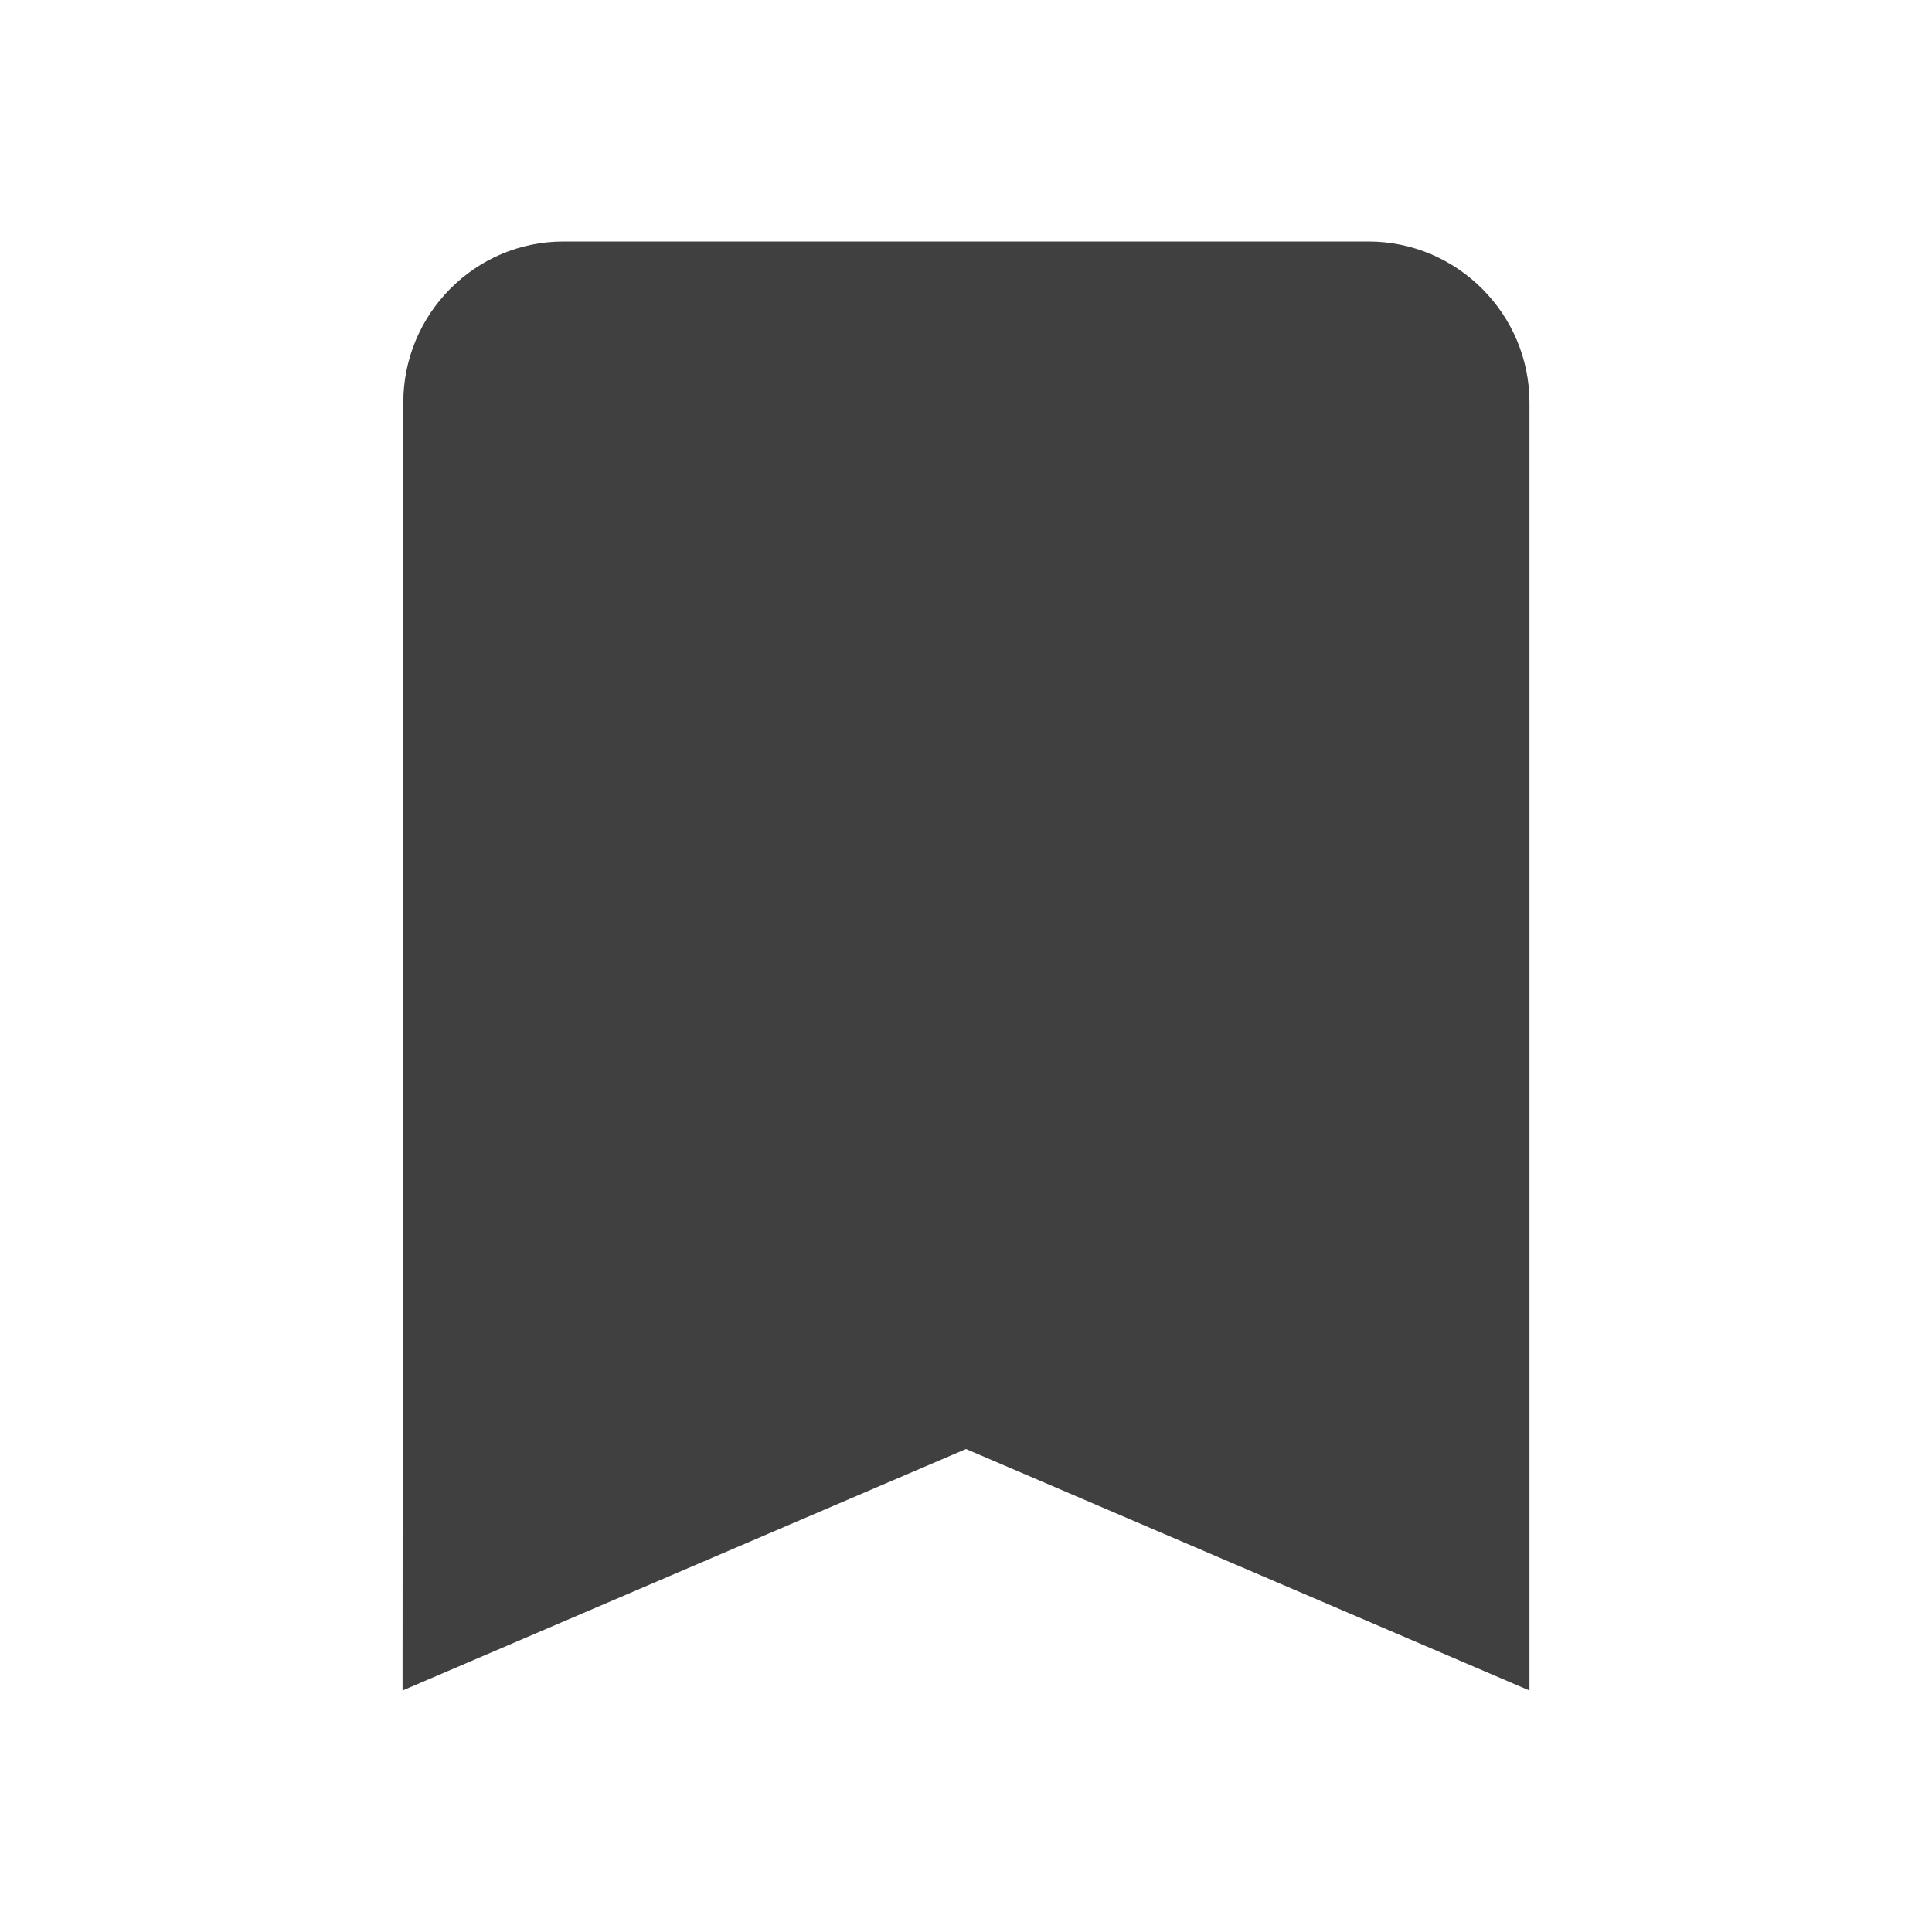 <svg width="20" height="20" viewBox="0 0 20 20" fill="none" xmlns="http://www.w3.org/2000/svg">
<g clip-path="url(#clip0_68_1229)">
<path d="M14.167 2.5H5.833C4.917 2.5 4.175 3.25 4.175 4.167L4.167 17.5L10 15L15.833 17.5V4.167C15.833 3.25 15.083 2.5 14.167 2.5Z" fill="#404040"/>
</g>
<defs>
<clipPath id="clip0_68_1229">
<rect width="20" height="20" fill="white"/>
</clipPath>
</defs>
</svg>
